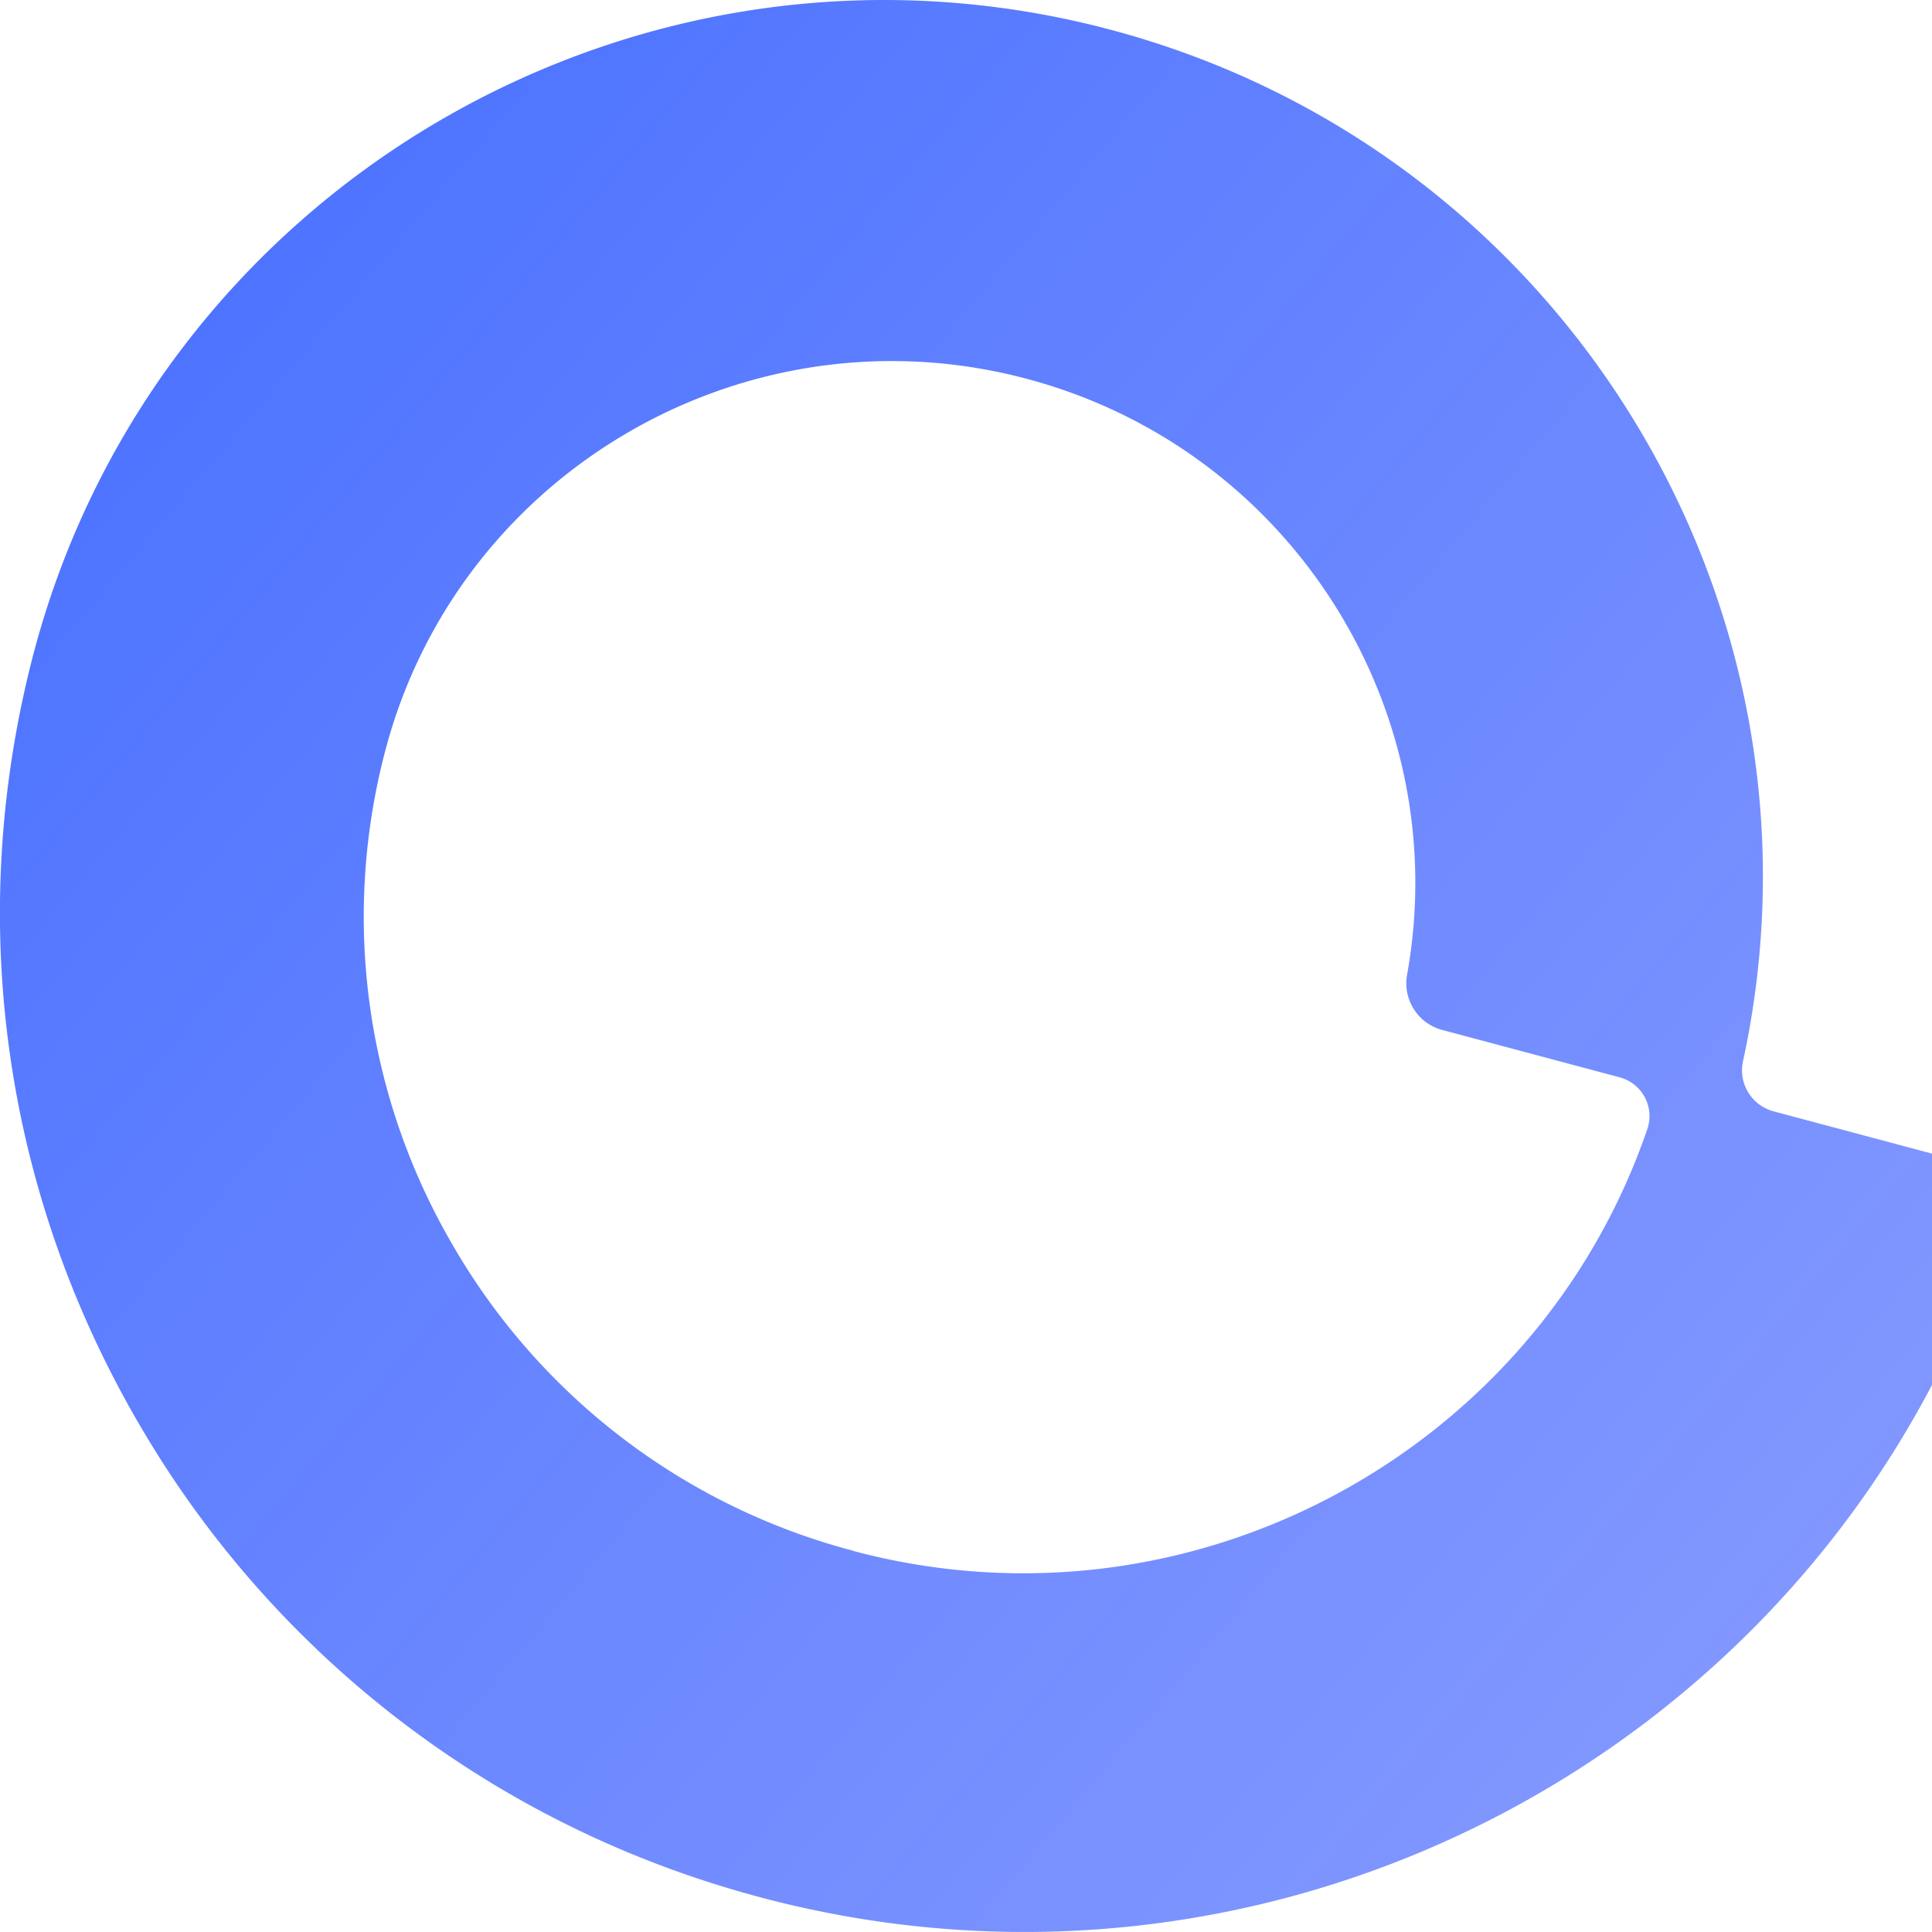 <svg viewBox="0 0 24 24" fill="none" xmlns="http://www.w3.org/2000/svg">
    <path
        d="M22.035 13.806a.527.527 0 01-.384-.617c1.227-5.632-2.2-11.31-7.845-12.817C8-1.178 2.008 2.26.438 8.039l-.002.01-.005.016c-.955 3.583-.315 7.338 1.813 10.44a12.659 12.659 0 006.086 4.713c6.887 2.508 14.303-1.25 16.495-7.968a.643.643 0 00-.448-.819l-2.343-.625zm-11.44 5.457A8.127 8.127 0 015.62 15.46a8.083 8.083 0 01-.82-6.187c.935-3.441 4.502-5.49 7.96-4.566 3.285.877 5.309 4.121 4.72 7.397a.6.6 0 00.434.69l2.206.589c.28.075.437.37.344.642-1.38 4.025-5.69 6.356-9.87 5.24z"
        fill="url(#paint0_linear)" />
    <defs>
        <linearGradient id="paint0_linear" x1="0" y1="0" x2="26.366" y2="22.208"
            gradientUnits="userSpaceOnUse">
            <stop stop-color="#446DFF" />
            <stop offset="1" stop-color="#637DFF" stop-opacity=".75" />
        </linearGradient>
    </defs>
</svg>